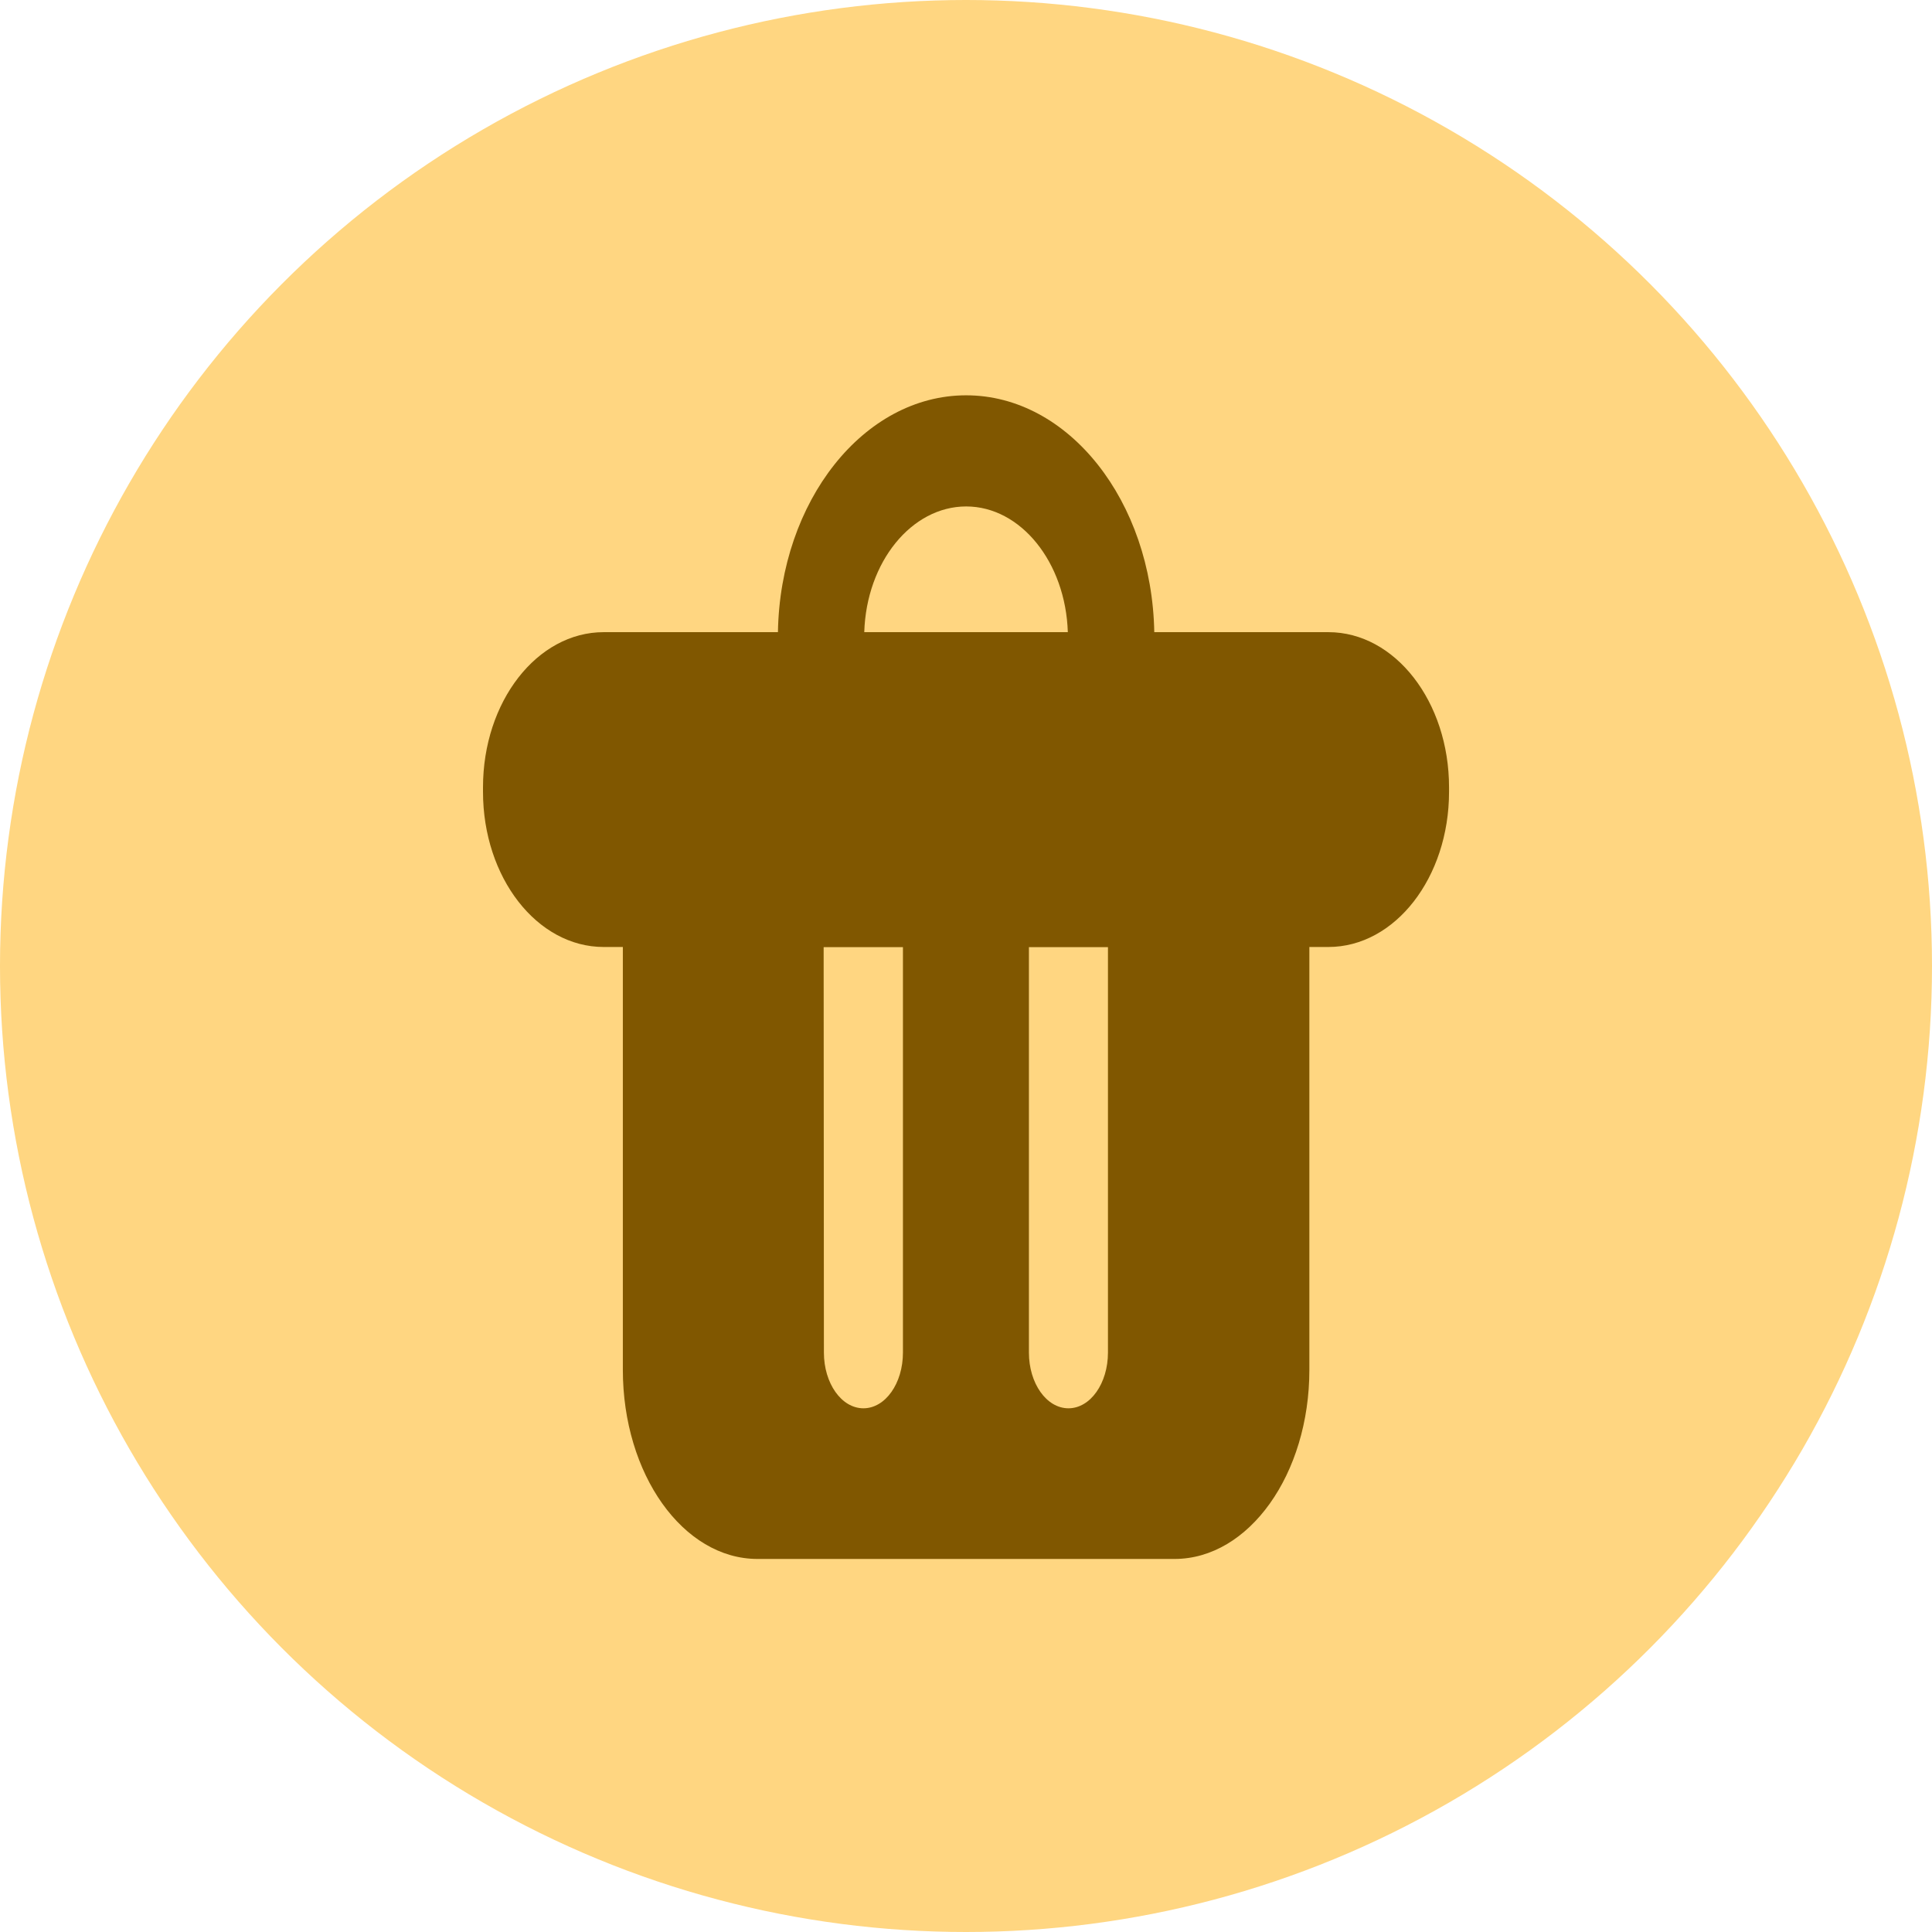 <svg xmlns="http://www.w3.org/2000/svg" width="44" height="44">
    <g transform="translate(0 .282)">
        <circle data-name="Ellipse 91" cx="22" cy="22" r="22" transform="translate(0 -.282)" style="fill:#ffd681"/>
        <path d="M14227.251-5938.494c-1.694 0-3.067-1.93-3.067-4.307v-9.63h-.436c-1.52 0-2.749-1.583-2.749-3.535v-.1c0-1.952 1.229-3.535 2.749-3.535h3.968c.05-2.985 1.951-5.394 4.286-5.394s4.231 2.409 4.285 5.394h3.965c1.519 0 2.748 1.583 2.748 3.535v.1c0 1.952-1.229 3.535-2.748 3.535h-.433v9.63c0 2.377-1.377 4.307-3.071 4.307zm6.181-4.7c0 .7.4 1.269.9 1.269s.9-.568.9-1.269v-9.233h-1.8zm-4.669 0c0 .7.4 1.269.9 1.269s.9-.568.9-1.269v-9.233h-1.806zm.919-16.407h4.636c-.05-1.591-1.072-2.863-2.315-2.863s-2.272 1.264-2.321 2.864z" transform="translate(-14209.999 5973.716)" style="fill:#805700;stroke:transparent;stroke-miterlimit:10"/>
    </g>
</svg>
